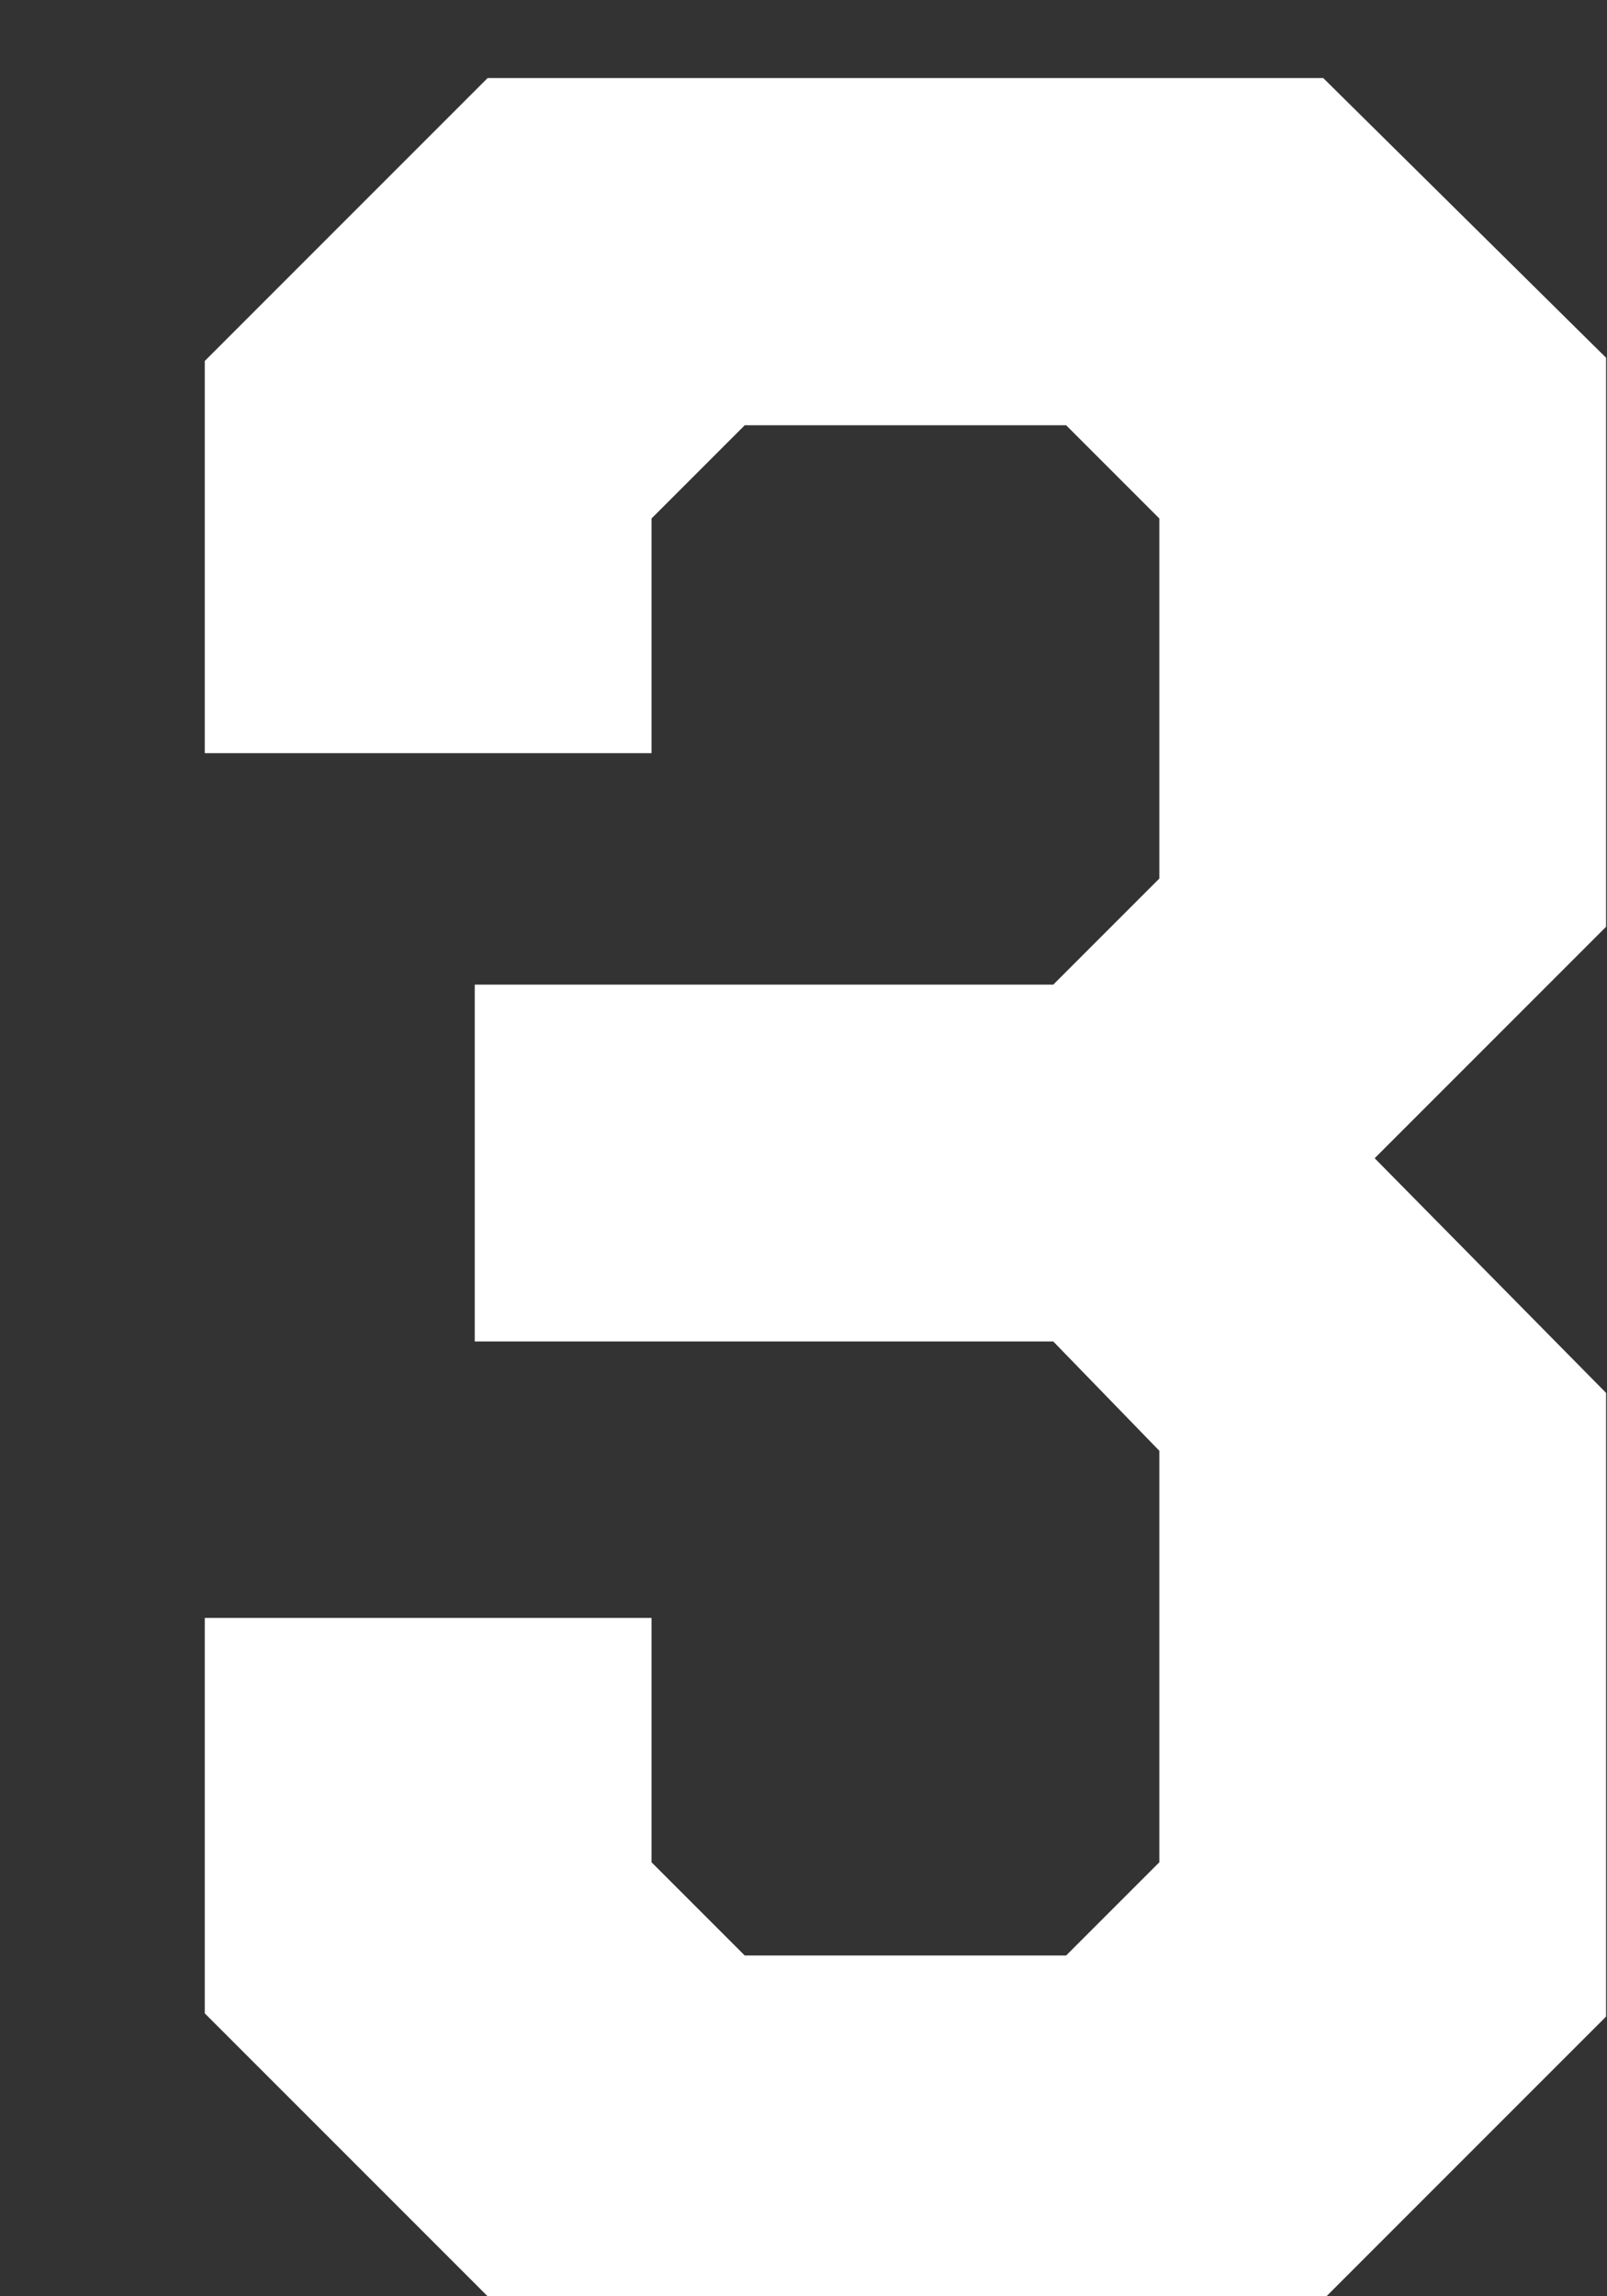 <svg width="7" height="10" viewBox="0 0 7 10" fill="none" xmlns="http://www.w3.org/2000/svg">
<rect x="0" y="0" width="7" height="10" fill="#333333" stroke="none"/>
<path d="M2.124 10L0.892 8.768V7.046H2.838V8.11L3.244 8.516H4.644L5.05 8.11V6.318L4.588 5.842H2.068V4.288H4.588L5.05 3.826V2.258L4.644 1.852H3.244L2.838 2.258V3.28H0.892V1.572L2.124 0.34H5.764L6.996 1.558V4.036L5.988 5.044L6.996 6.066V8.782L5.778 10H2.124Z" fill="white"/>
</svg>
